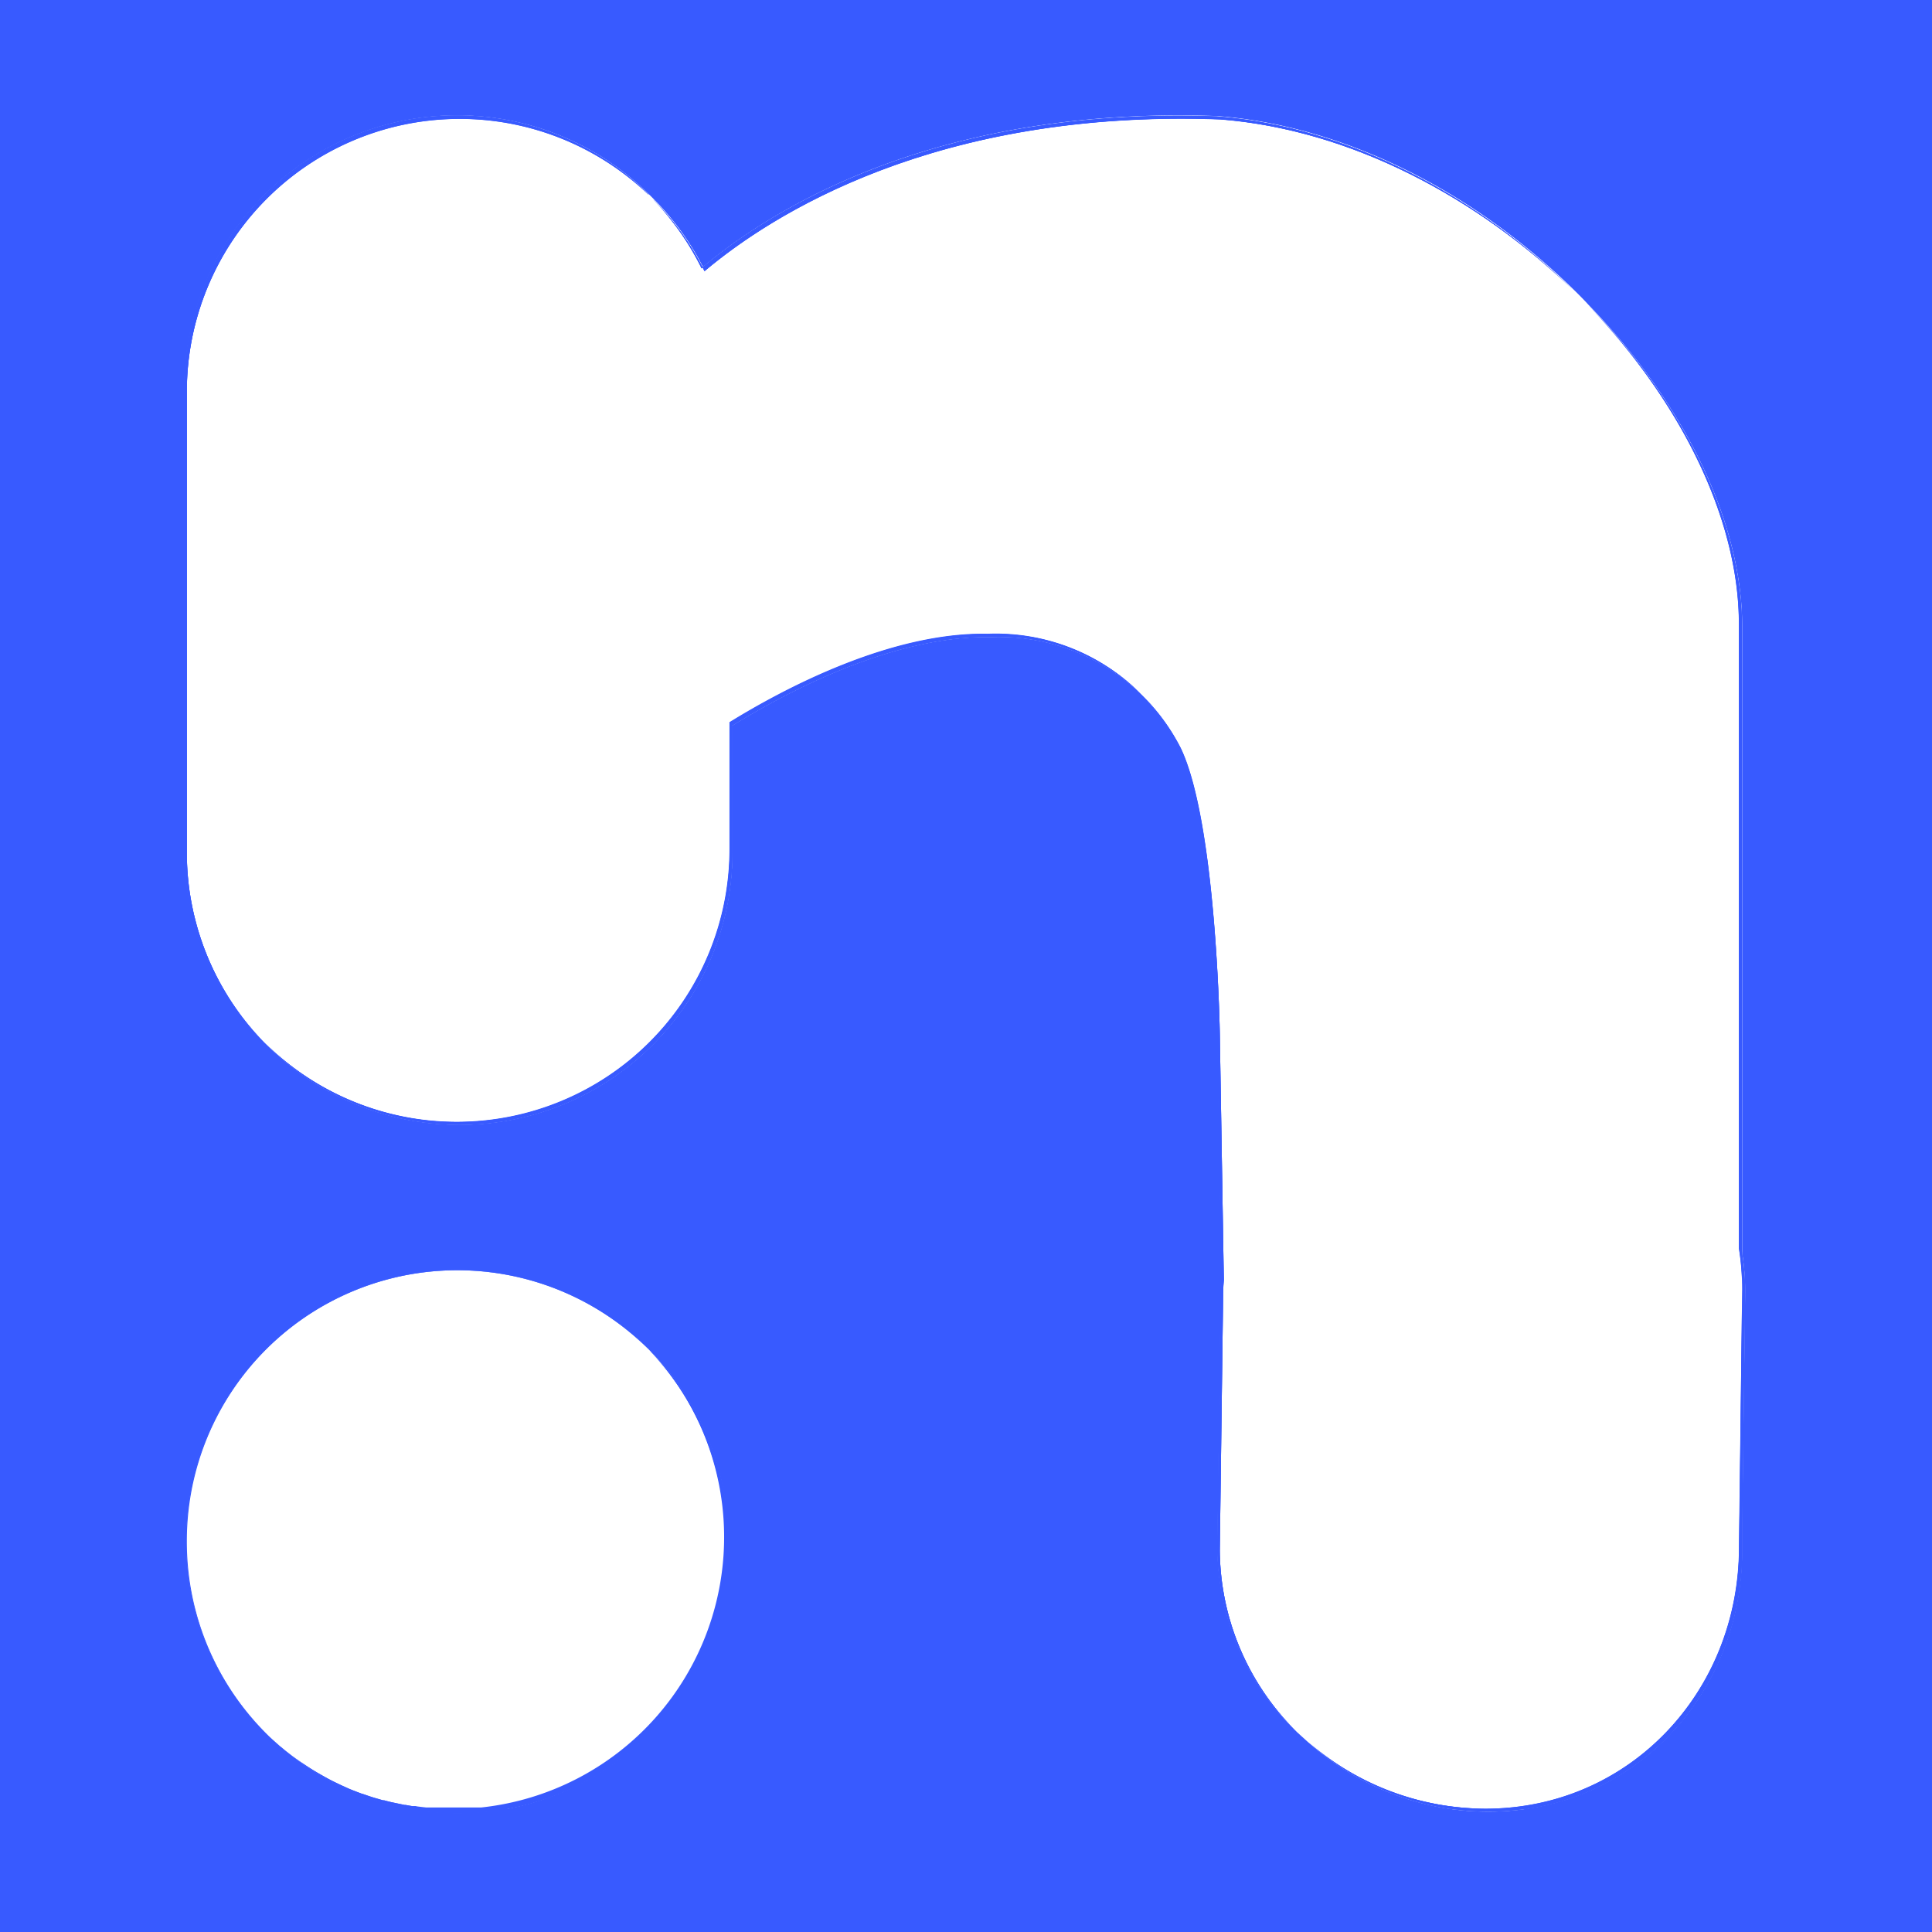<svg id="Layer_1" data-name="Layer 1" xmlns="http://www.w3.org/2000/svg" viewBox="0 0 248.67 248.67"><defs><style>.cls-1{fill:#385aff;fill-rule:evenodd;}</style></defs><title>logo</title><path class="cls-1" d="M224.23,161.29a2.89,2.89,0,0,0,0-.29V80.7c0-13.75-7.74-29.05-19.74-41.39,11.78,12.28,19.36,27.4,19.36,41v80.31a33.34,33.34,0,0,1,.42,5.33l-.42,33.18c0,18.6-14.1,33.67-32.65,33.67a34.87,34.87,0,0,1-22.64-8.44,35,35,0,0,0,18,8.44,34.52,34.52,0,0,0,5,.37,33.53,33.53,0,0,0,5-.37c16-2.4,27.7-16.39,27.7-33.3l0-3.16.38-30A32.37,32.37,0,0,0,224.23,161.29ZM127.14,81.57c-12.58-.24-26.38,7.14-33.25,11.38v16.37A35.11,35.11,0,0,1,34,134.15,35.11,35.11,0,0,0,94.27,109.7V93.33c6.87-4.25,20.66-11.62,33.25-11.38a26.32,26.32,0,0,1,19.29,7.33A26.33,26.33,0,0,0,127.14,81.57Zm-43-55.85a35,35,0,0,1,6.19,8.82l.13-.11A34.44,34.44,0,0,0,84.11,25.72Zm-.38,148.22a35,35,0,0,1-21.65,58.87H55c-.46-.05-.92-.1-1.38-.17l-.35,0c-.3,0-.59-.1-.88-.15l-.13,0L51,232.17l-.52-.11c-.31-.07-.63-.15-.94-.24l-.14,0h0l-1.14-.33c-.36-.11-.73-.23-1.09-.36l-.38-.13h0l-.05,0-.69-.26-.49-.19c-.29-.11-.58-.23-.86-.36l0,0-.26-.12c-.37-.16-.73-.33-1.09-.51s-.79-.4-1.19-.61-.77-.42-1.15-.65-.93-.56-1.37-.85l-.87-.58c-.35-.24-.7-.5-1.05-.76a34.25,34.25,0,0,0,15.1,6.8,34.93,34.93,0,0,0,31-58.87Z"/><path class="cls-1" d="M156.65,15c-36.44-1.32-57.59,12.18-66.22,19.42.09.16.17.32.25.48,8.55-7.2,29.73-20.86,66.35-19.52,16.88,1.3,33.16,10.07,45.47,22C190.15,25.26,173.7,16.32,156.65,15Zm0,184.13A33.1,33.1,0,0,0,167,223,33.06,33.06,0,0,1,157,199.51l.42-32.15c0-.88,0-1.75.1-2.61L157,133s-.44-27.09-5.09-36.74a26.57,26.57,0,0,0-4.74-6.57,26.82,26.82,0,0,1,4.36,6.19c4.65,9.65,5.09,36.74,5.09,36.74l.52,31.77c-.07.86-.1,1.73-.1,2.61ZM58.79,14.92A35.1,35.1,0,0,0,23.68,50v59.29a35,35,0,0,0,10,24.55,35,35,0,0,1-9.64-24.17V50.41A35.12,35.12,0,0,1,83.47,25.07,35,35,0,0,0,58.79,14.92ZM55,232.81a35.29,35.29,0,0,0,7.12,0Zm3.56-69.7A35,35,0,0,0,34.14,223a34.88,34.88,0,0,1,49.33-49.33A34.67,34.67,0,0,0,58.52,163.11Z"/><path class="cls-1" d="M55,232.81H52.72a34.25,34.25,0,0,1-15.1-6.8c.35.26.7.52,1.05.76l.87.58c.44.29.9.58,1.37.85s.77.44,1.15.65.79.42,1.19.61.72.35,1.09.51l.26.12,0,0c.28.13.57.25.86.36l.49.19.69.26.05,0h0l.38.13c.36.13.73.25,1.09.36l1.14.33h0l.14,0c.31.09.63.17.94.24l.52.11,1.19.25.13,0c.29.05.58.11.88.15l.35,0C54,232.71,54.5,232.76,55,232.81Z"/><path class="cls-1" d="M83.47,173.67A34.88,34.88,0,0,0,34.14,223a34.88,34.88,0,1,1,49.33-49.33Z"/><path class="cls-1" d="M83.47,25.07A35.12,35.12,0,0,0,24.05,50.41V109.7a35,35,0,0,0,9.64,24.17,35,35,0,0,1-10-24.55V50a35.1,35.1,0,0,1,59.79-25Z"/><path class="cls-1" d="M90.43,34.43l-.13.11a35,35,0,0,0-6.19-8.82A34.44,34.44,0,0,1,90.43,34.43Z"/><path class="cls-1" d="M93.73,198.42a34.91,34.91,0,0,1-28.67,34.39h-3a35,35,0,0,0,21.65-58.87A34.8,34.8,0,0,1,93.73,198.42Z"/><path class="cls-1" d="M146.81,89.28A26.32,26.32,0,0,0,127.52,82c-12.59-.24-26.38,7.13-33.25,11.38V109.7A35.11,35.11,0,0,1,34,134.15a35.11,35.11,0,0,0,59.93-24.83V93c6.87-4.24,20.67-11.62,33.25-11.38A26.33,26.33,0,0,1,146.81,89.28Z"/><path class="cls-1" d="M157.07,167c0-.88,0-1.75.1-2.61l-.52-31.77s-.44-27.09-5.09-36.74a26.82,26.82,0,0,0-4.36-6.19,26.57,26.57,0,0,1,4.74,6.57C156.59,105.89,157,133,157,133l.52,31.77c-.07.86-.1,1.73-.1,2.61L157,199.51A33.06,33.06,0,0,0,167,223a33.1,33.1,0,0,1-10.3-23.81Z"/><path class="cls-1" d="M202.5,37.35c-12.31-11.89-28.59-20.66-45.47-22-36.62-1.34-57.8,12.32-66.35,19.52-.08-.16-.16-.32-.25-.48,8.63-7.24,29.78-20.74,66.22-19.42C173.7,16.32,190.15,25.26,202.5,37.35Z"/><path class="cls-1" d="M191.16,232.81h-4.62a35,35,0,0,1-18-8.44A34.87,34.87,0,0,0,191.16,232.81Z"/><path class="cls-1" d="M224.23,161.29V166a33.34,33.34,0,0,0-.42-5.33V80.32c0-13.61-7.58-28.73-19.36-41,12,12.34,19.74,27.64,19.74,41.39V161A2.89,2.89,0,0,1,224.23,161.29Z"/><path class="cls-1" d="M224.23,166v30.39l0,3.16c0,16.91-11.65,30.9-27.7,33.3h-5.33c18.55,0,32.65-15.07,32.65-33.67Z"/><path class="cls-1" d="M24.05,198.42A34.85,34.85,0,0,0,34.14,223a34.88,34.88,0,1,1,49.33-49.33,34.82,34.82,0,0,0-59.42,24.75Z"/><path class="cls-1" d="M93.73,198.42a34.84,34.84,0,0,1-41,34.39,34.25,34.25,0,0,1-15.1-6.8c.35.26.7.52,1.05.76l.87.58c.44.29.9.58,1.37.85s.77.44,1.15.65.79.42,1.19.61.72.35,1.09.51l.26.12,0,0c.28.13.57.25.86.36l.49.19.69.26.05,0h0l.38.13c.36.13.73.25,1.09.36l1.14.33h0l.14,0c.31.09.63.17.94.24l.52.11,1.19.25.13,0c.29.05.58.11.88.15l.35,0c.46.07.92.12,1.38.17h7.12a35,35,0,0,0,21.65-58.87A34.8,34.8,0,0,1,93.73,198.42Z"/><path class="cls-1" d="M-11.09-22.3V268.44H257.1V-22.3ZM65.06,232.81a34.88,34.88,0,0,1-12.34,0,34.25,34.25,0,0,1-15.1-6.8l-.54-.42-.33-.26-.15-.12-.35-.3a4.16,4.16,0,0,1-.39-.32l-.11-.1,0,0-.15-.13-.22-.2c-.29-.25-.57-.51-.85-.78l-.34-.34a34.88,34.88,0,1,1,49.33-49.33l.26.27a35,35,0,0,1-18.67,58.87Zm159.17-36.46,0,3.16c0,16.91-11.65,30.9-27.7,33.3a33.53,33.53,0,0,1-5,.37,34.52,34.52,0,0,1-5-.37,35,35,0,0,1-18-8.44c-.17-.14-.33-.28-.5-.44s-.62-.55-.92-.84L167,223a33.1,33.1,0,0,1-10.3-23.81l.42-32.16c0-.88,0-1.75.1-2.61l-.52-31.77s-.44-27.09-5.09-36.74a26.82,26.82,0,0,0-4.36-6.19l-.2-.2-.19-.19A26.32,26.32,0,0,0,127.52,82c-12.59-.24-26.38,7.13-33.25,11.38V109.7A35.11,35.11,0,0,1,34,134.15l-.27-.28a35,35,0,0,1-10-24.55V50a35.1,35.1,0,0,1,59.79-25l.57.57a.27.27,0,0,1,.07.08,34.44,34.44,0,0,1,6.32,8.71c8.63-7.24,29.78-20.74,66.22-19.42,17,1.31,33.5,10.25,45.85,22.34.66.64,1.31,1.3,1.95,2,12,12.34,19.74,27.64,19.74,41.39V161a2.89,2.89,0,0,1,0,.29,32.37,32.37,0,0,1,.38,5.05Z"/><path class="cls-1" d="M24.05,109.7a35,35,0,0,0,9.64,24.17,35,35,0,0,1-10-24.55V50a35.1,35.1,0,0,1,59.79-25A35.12,35.12,0,0,0,24.05,50.41Z"/><path class="cls-1" d="M90.3,34.54a35,35,0,0,0-6.19-8.82,34.44,34.44,0,0,1,6.32,8.71Z"/><path class="cls-1" d="M146.81,89.28A26.32,26.32,0,0,0,127.52,82c-12.59-.24-26.38,7.13-33.25,11.38V109.7A35.11,35.11,0,0,1,34,134.15a35.11,35.11,0,0,0,59.93-24.83V93c6.87-4.24,20.67-11.62,33.25-11.38A26.33,26.33,0,0,1,146.81,89.28Z"/><path class="cls-1" d="M157,199.51A33.06,33.06,0,0,0,167,223a33.1,33.1,0,0,1-10.3-23.81l.42-32.16c0-.88,0-1.75.1-2.61l-.52-31.77s-.44-27.09-5.09-36.74a26.82,26.82,0,0,0-4.36-6.19,26.57,26.57,0,0,1,4.74,6.57C156.59,105.89,157,133,157,133l.52,31.77c-.07.86-.1,1.73-.1,2.61Z"/><path class="cls-1" d="M90.68,34.91c-.08-.16-.16-.32-.25-.48,8.63-7.24,29.78-20.74,66.22-19.42,17,1.31,33.5,10.25,45.85,22.34-12.31-11.89-28.59-20.66-45.47-22C120.41,14.05,99.23,27.71,90.68,34.91Z"/><path class="cls-1" d="M224.61,166.34l-.38,30,0,3.16c0,16.91-11.65,30.9-27.7,33.3a33.53,33.53,0,0,1-5,.37,34.52,34.52,0,0,1-5-.37,35,35,0,0,1-18-8.44,34.87,34.87,0,0,0,22.64,8.44c18.55,0,32.65-15.07,32.65-33.67l.42-33.18a33.34,33.34,0,0,0-.42-5.33V80.32c0-13.61-7.58-28.73-19.36-41,12,12.34,19.74,27.64,19.74,41.39V161a2.89,2.89,0,0,1,0,.29A32.37,32.37,0,0,1,224.61,166.34Z"/></svg>